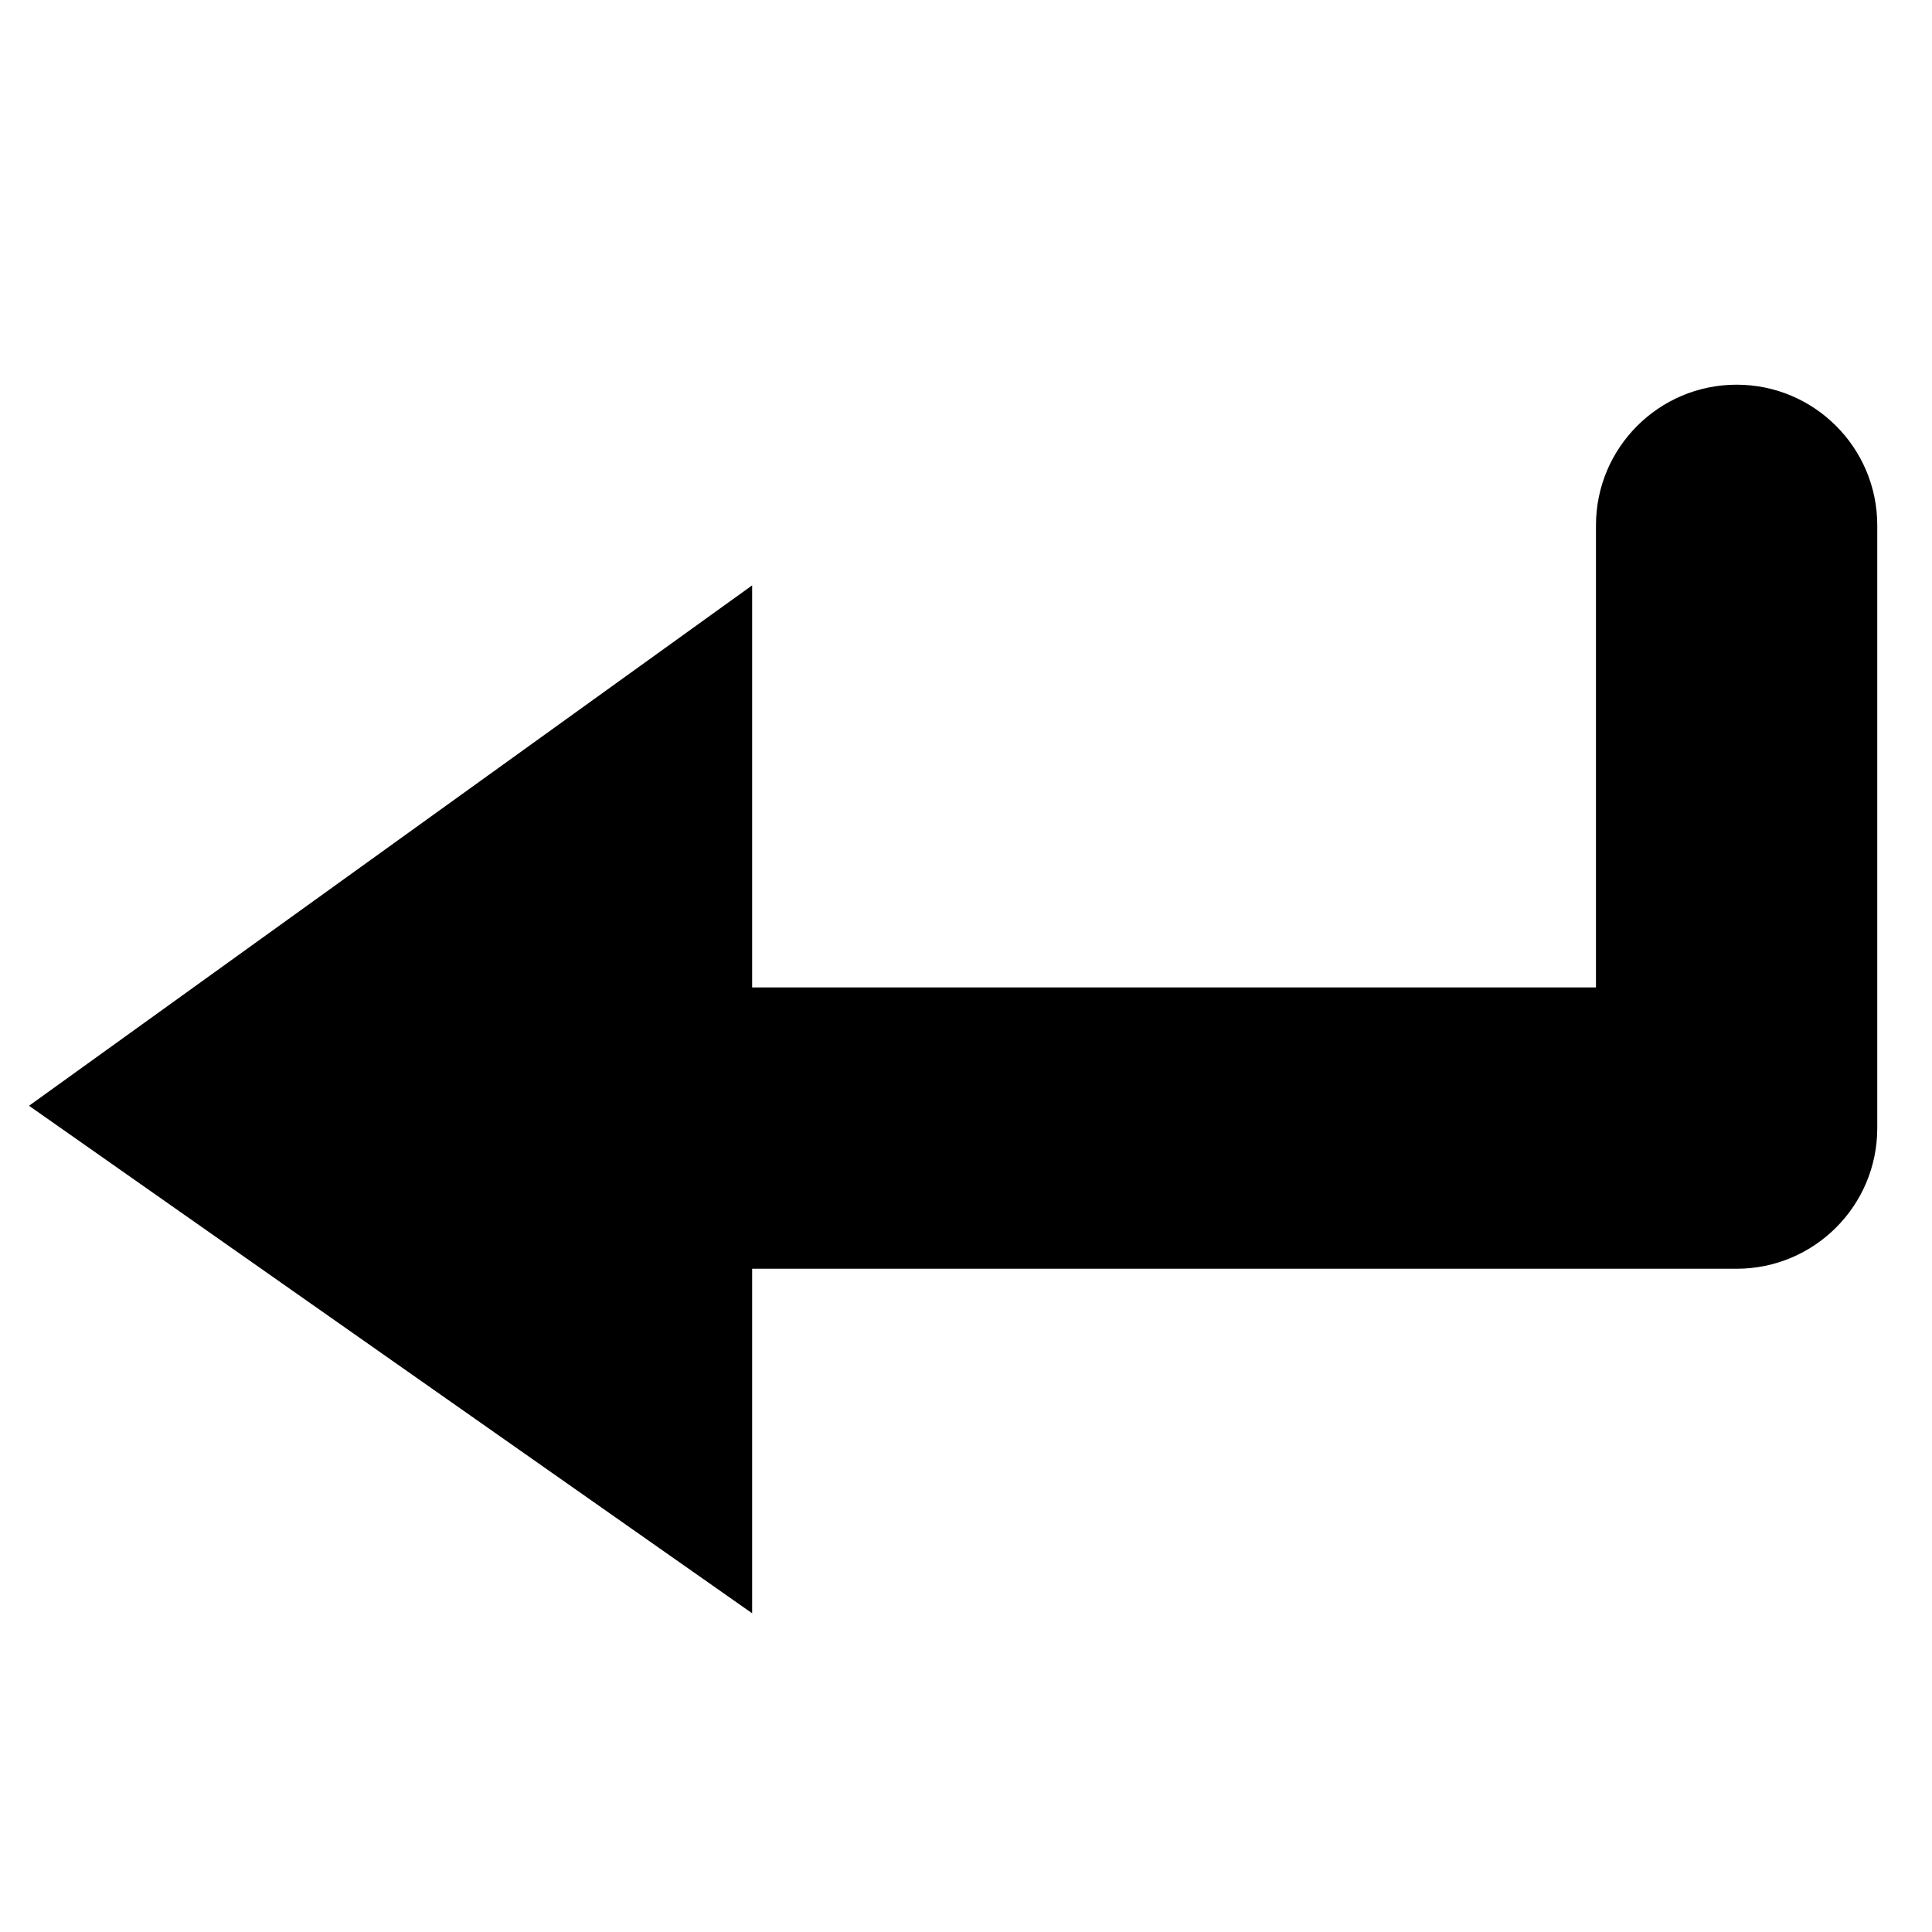 <?xml version="1.0" encoding="utf-8"?>
<!-- Generator: Adobe Illustrator 16.0.0, SVG Export Plug-In . SVG Version: 6.00 Build 0)  -->
<!DOCTYPE svg PUBLIC "-//W3C//DTD SVG 1.1//EN" "http://www.w3.org/Graphics/SVG/1.1/DTD/svg11.dtd">
<svg version="1.1" id="图层_1" xmlns="http://www.w3.org/2000/svg" xmlns:xlink="http://www.w3.org/1999/xlink" x="0px" y="0px"
	 width="300px" height="300px" viewBox="0 0 300 300" enable-background="new 0 0 300 300" xml:space="preserve">
<g>
	<path fill-rule="evenodd" clip-rule="evenodd" d="M269.66,197.011H116.792v53.499L4.506,171.703l112.286-80.806v62.434h131.03
		V81.574c0-12.059,9.779-21.839,21.838-21.839c12.06,0,21.84,9.78,21.84,21.839v93.597C291.5,187.23,281.72,197.011,269.66,197.011z
		"/>
</g>
</svg>
